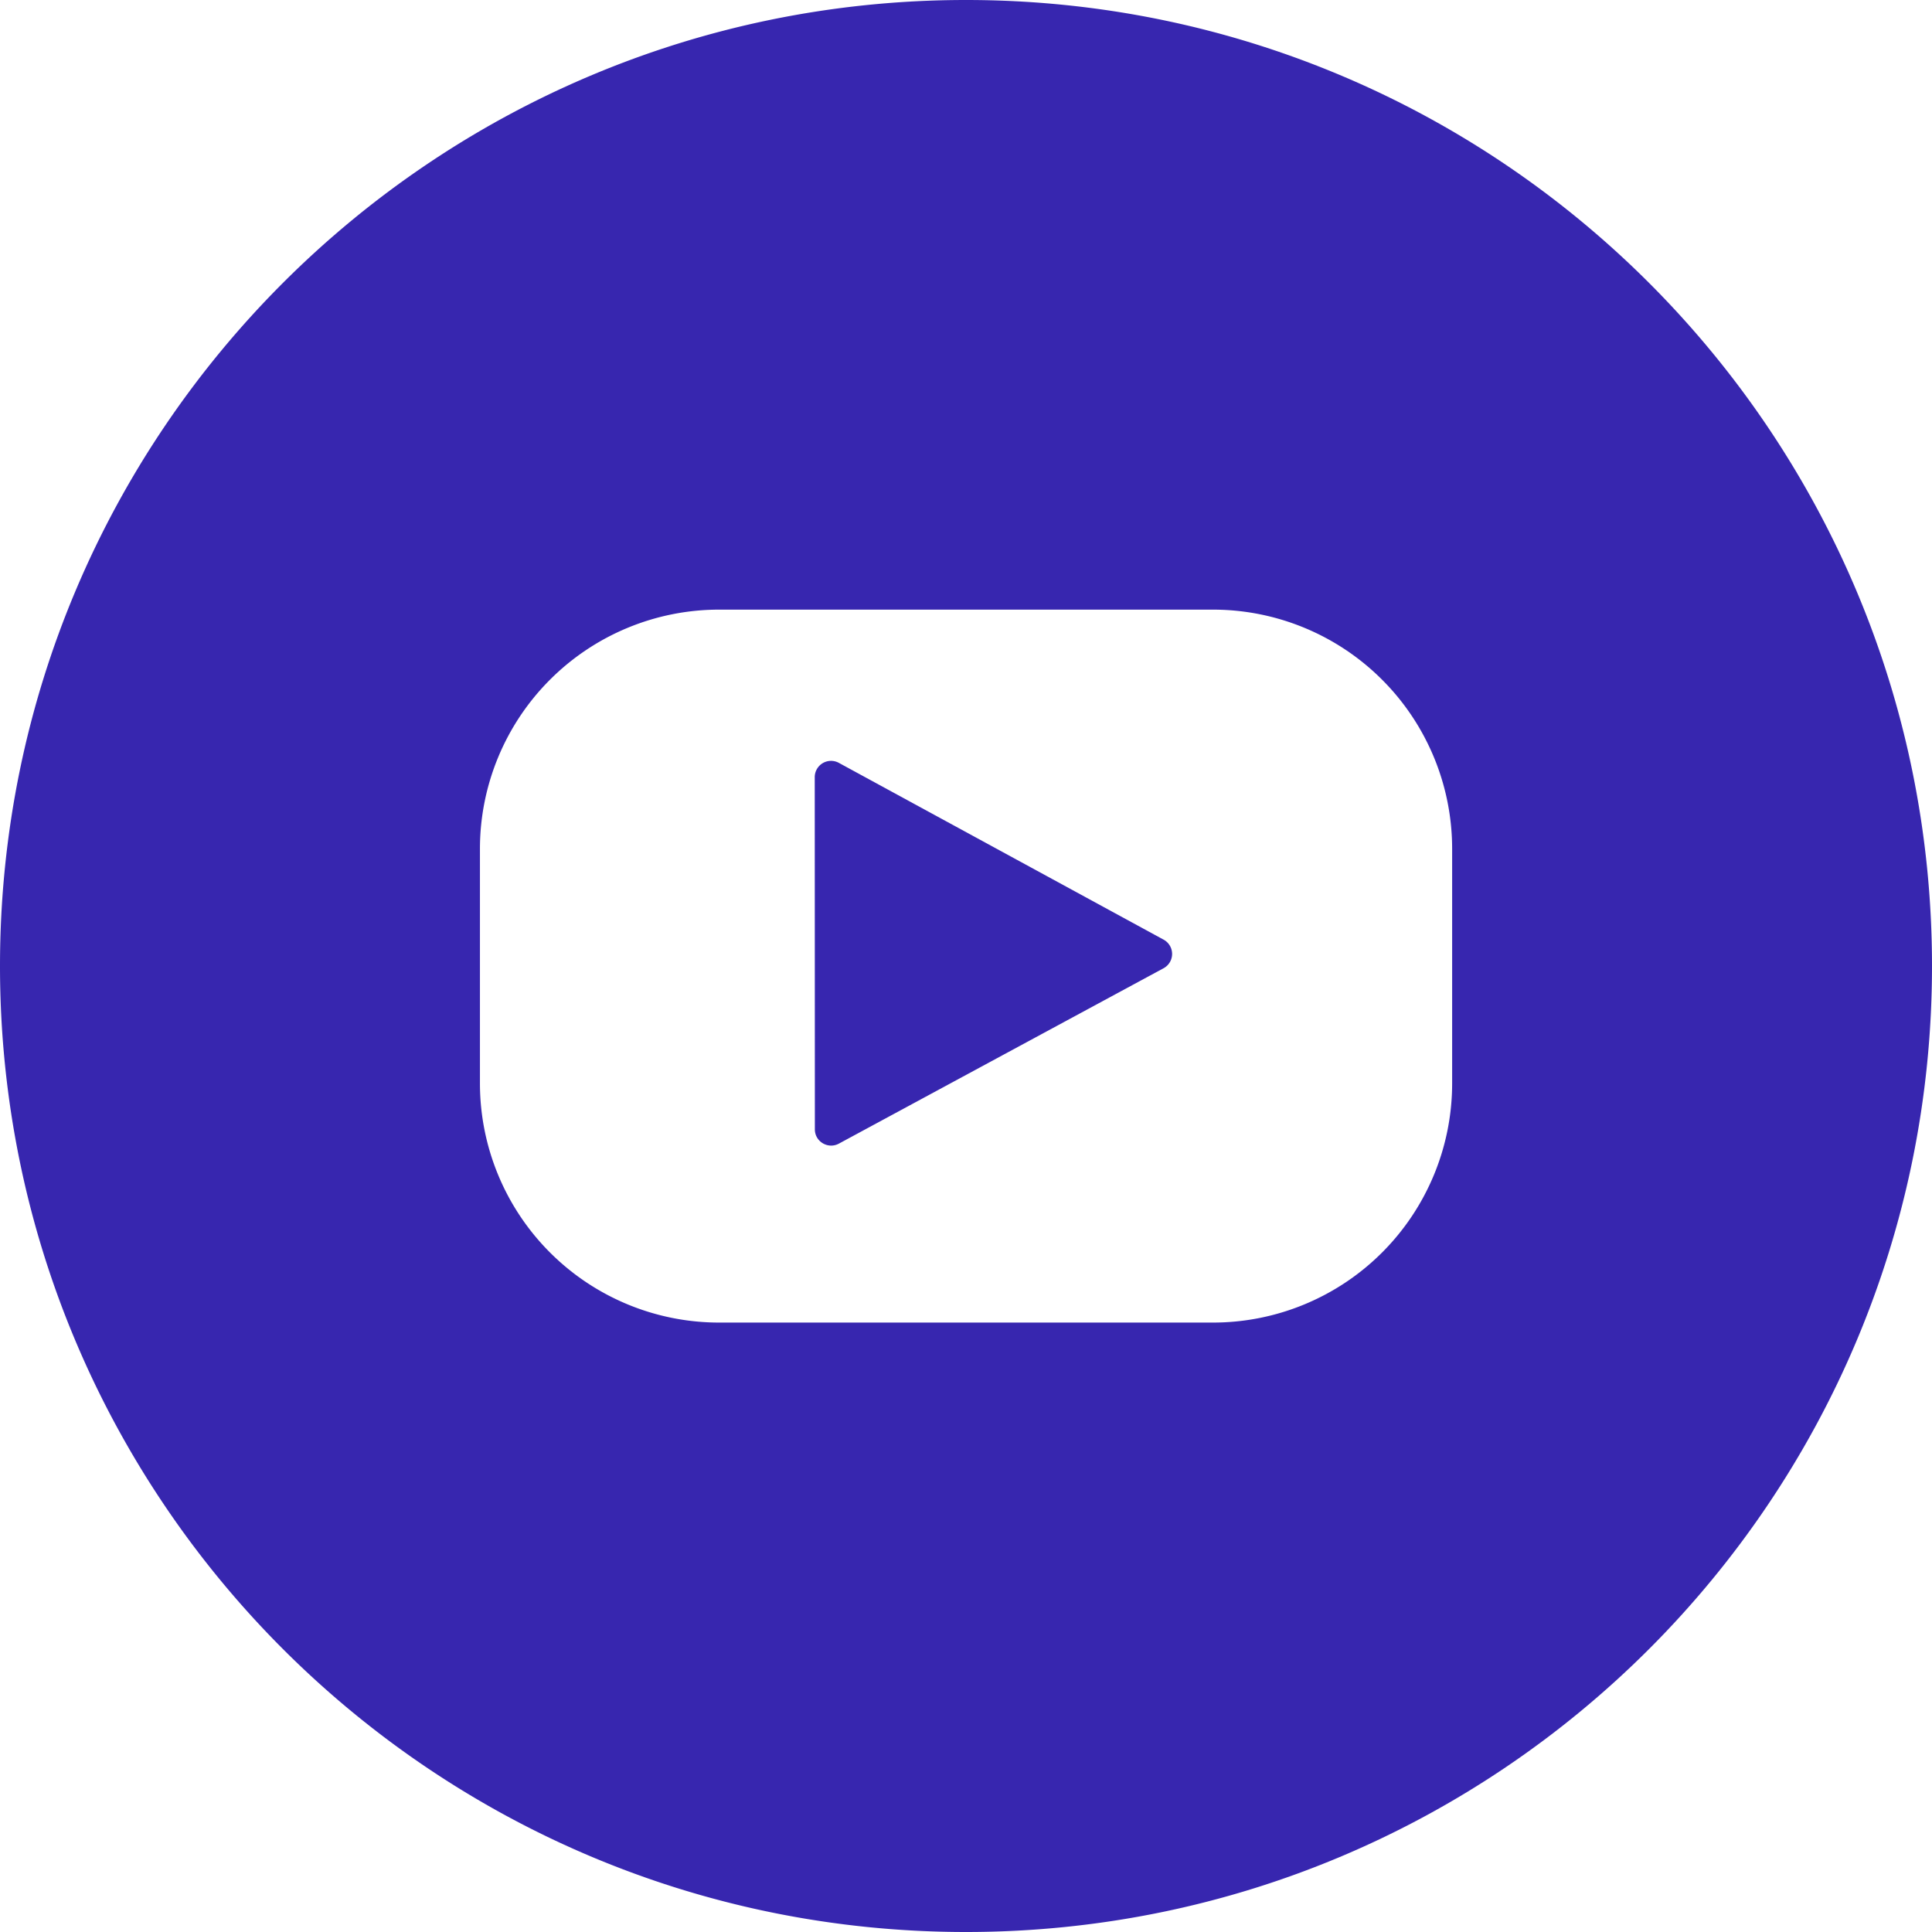 <svg width="48" height="48" viewBox="0 0 48 48" xmlns="http://www.w3.org/2000/svg"><path d="M36.078 26.916a5.943 5.943 0 0 1-5.943 5.943H17.867a5.943 5.943 0 0 1-5.943-5.943v-5.827a5.943 5.943 0 0 1 5.943-5.943h12.268a5.943 5.943 0 0 1 5.943 5.943v5.827zM24 0C37.255 0 48 10.744 48 23.999 48 37.253 37.255 48 24 48S0 37.253 0 23.999C0 10.744 10.745 0 24 0zm4.908 24.056a.404.404 0 0 0 .001-.711l-8.07-4.393a.405.405 0 0 0-.597.356l.003 8.75c0 .306.328.5.597.355l8.066-4.357z" fill="#3726AF" fill-rule="evenodd"/></svg>